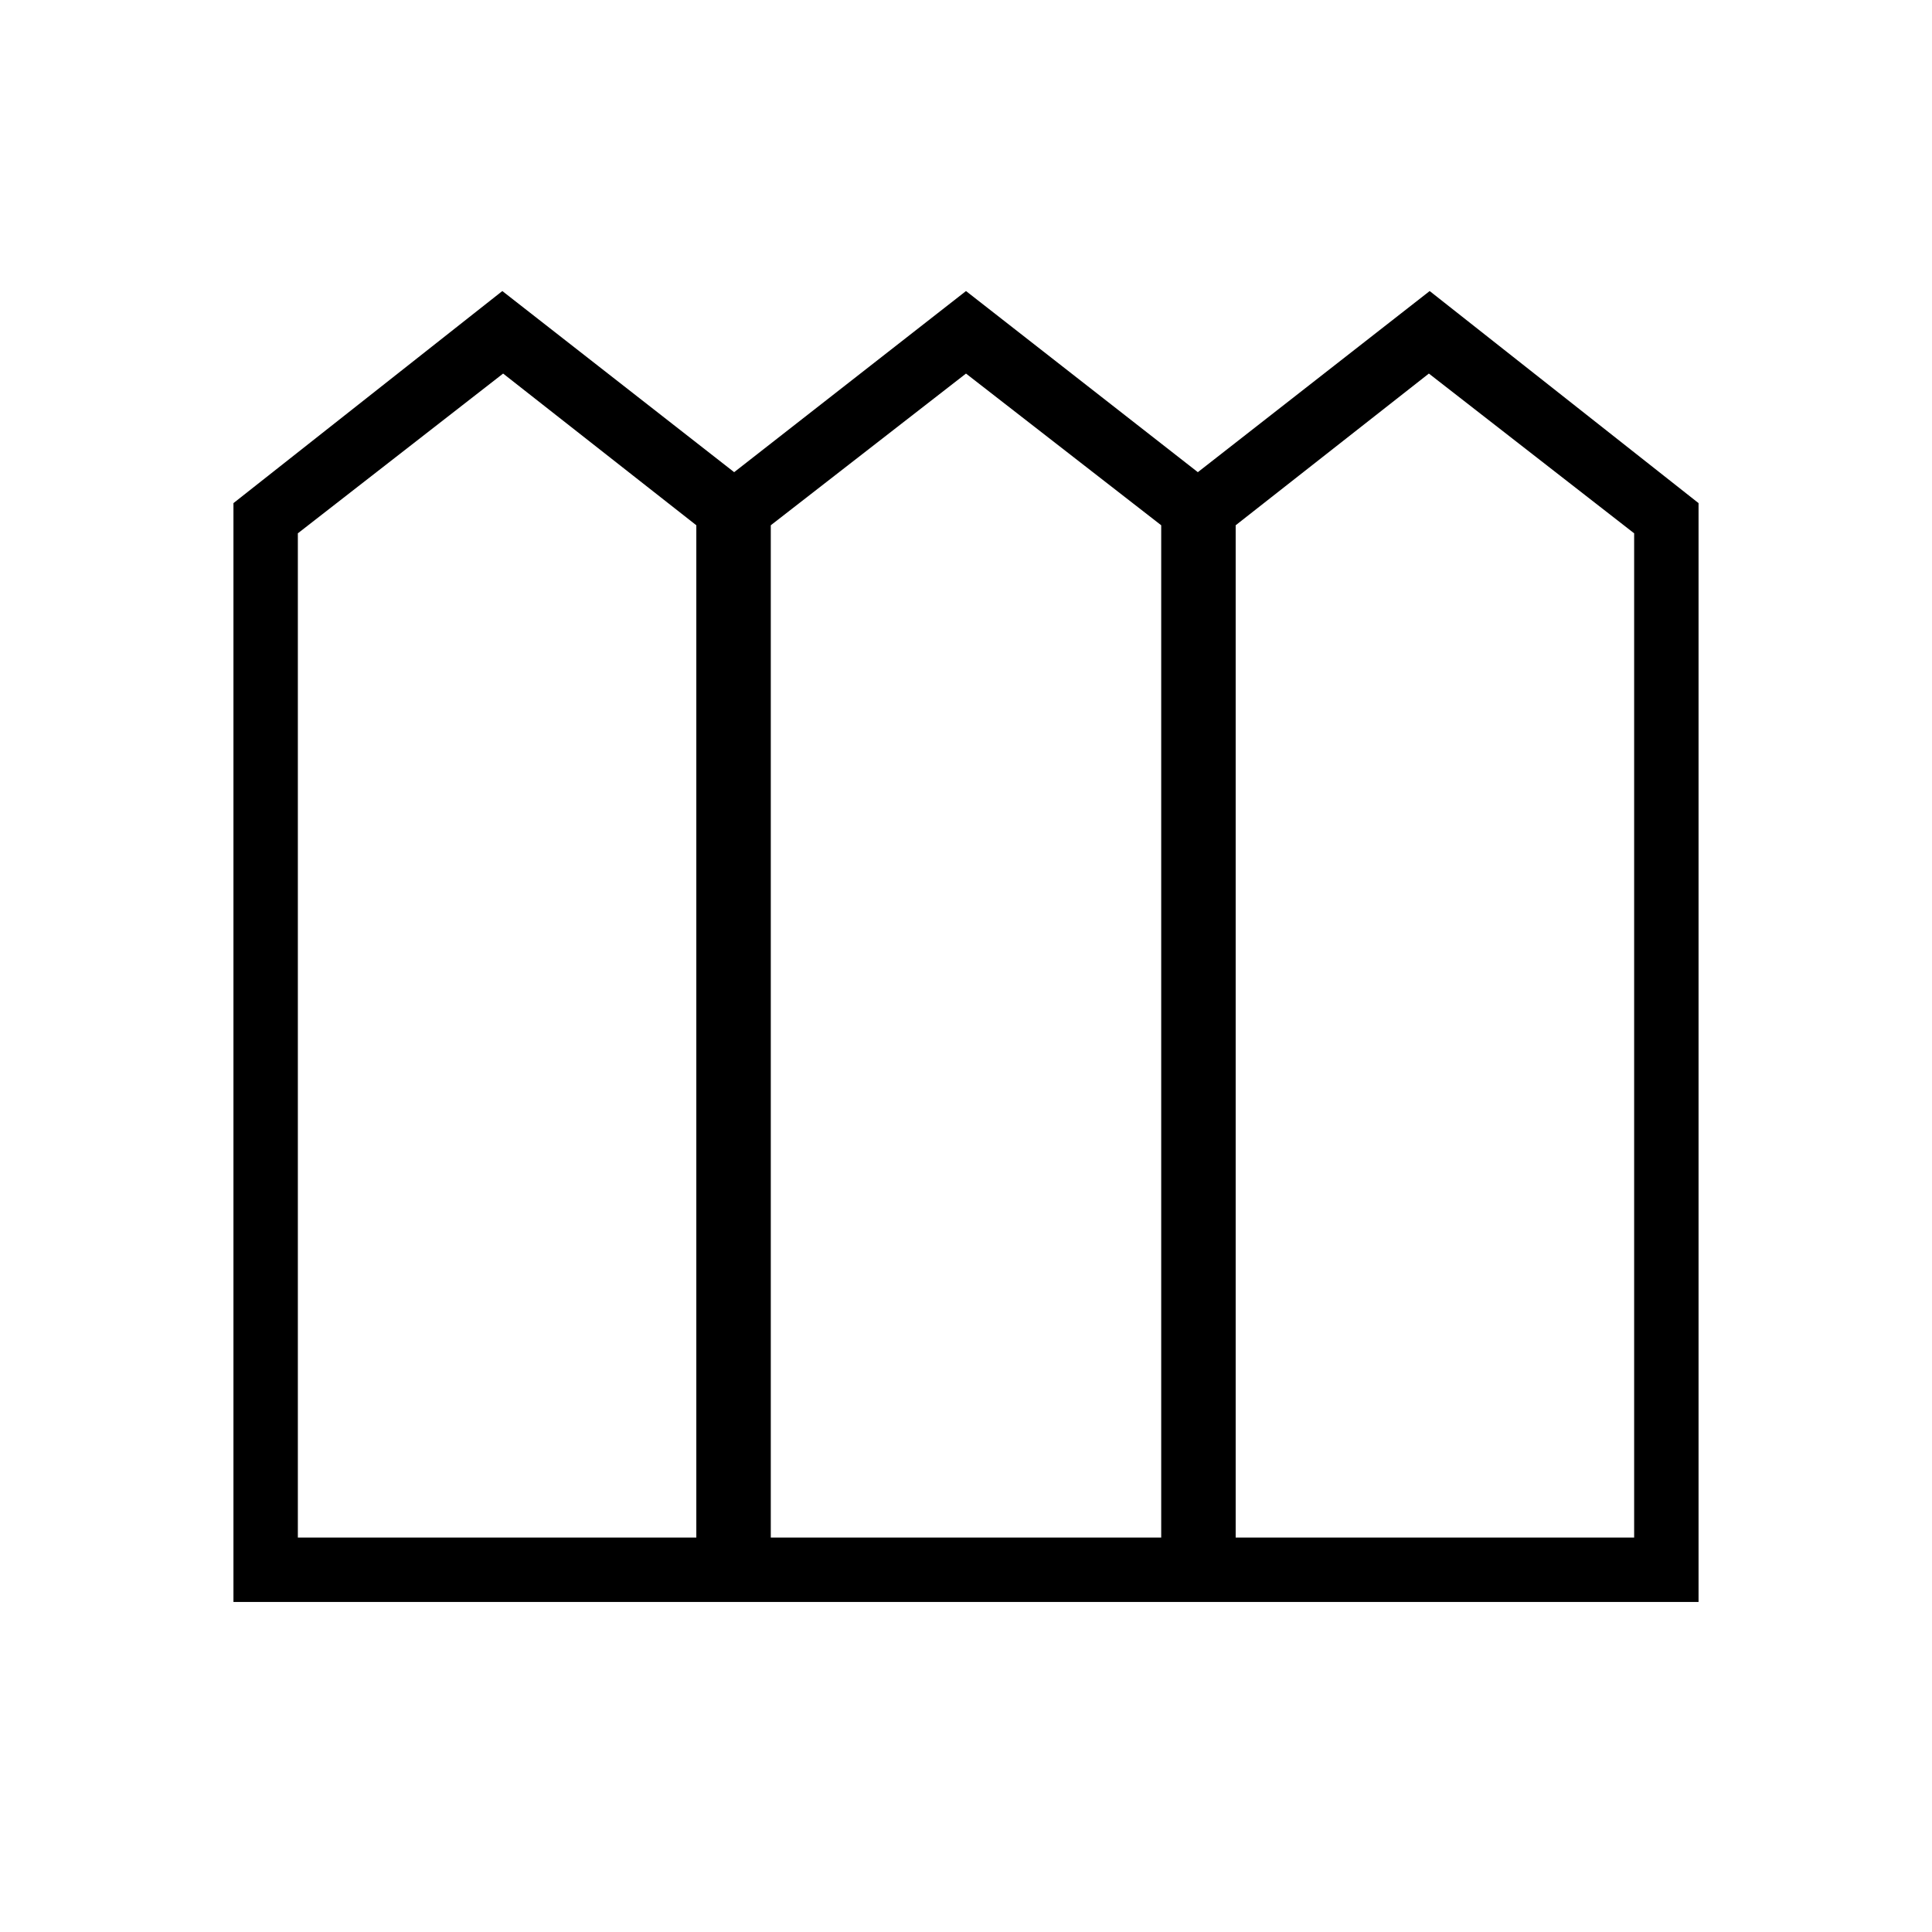 <svg xmlns="http://www.w3.org/2000/svg" height="20" viewBox="0 -960 960 960" width="20"><path d="M116-164v-546l133.6-105.38 115.2 90 115.2-90 115.2 90 115.2-90L844-710v546H116Zm32-32h198v-503l-96-75.38L148-695v499Zm235 0h194v-503l-97-75.38L383-699v503Zm231 0h198v-499l-102-79.38L614-699v503Z"/></svg>